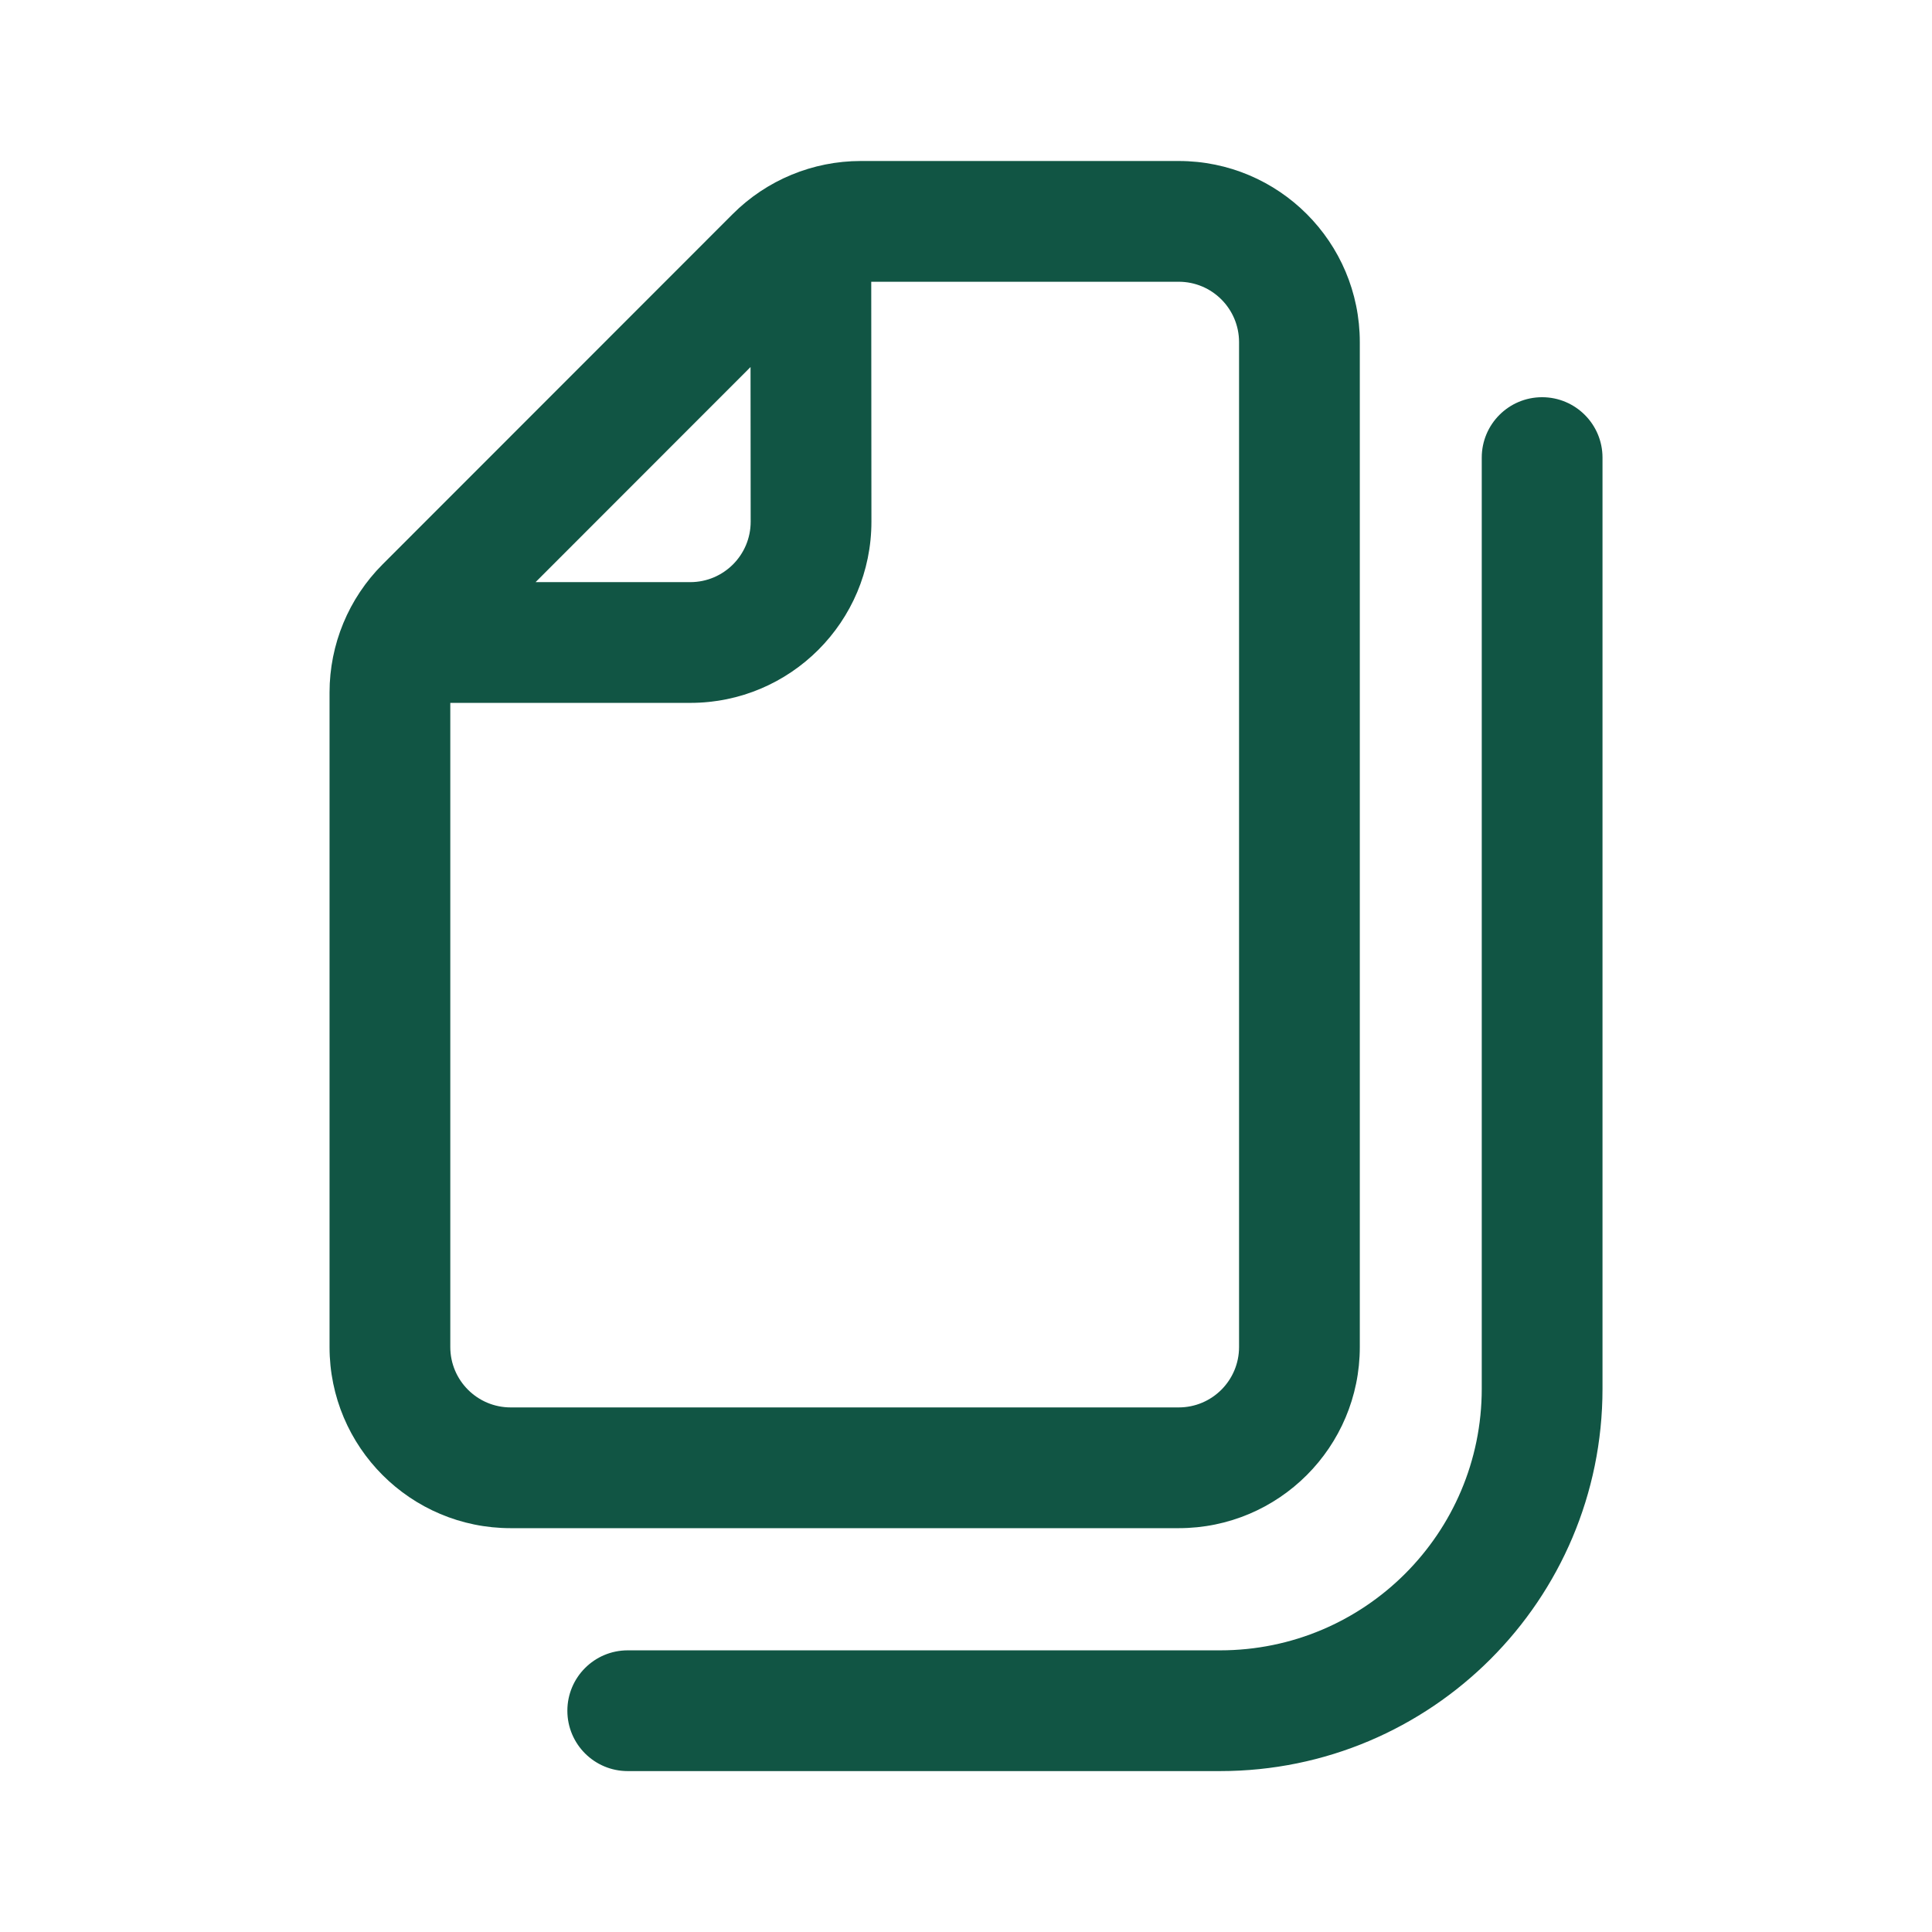 <svg width="42" height="42" viewBox="0 0 42 42" fill="none" xmlns="http://www.w3.org/2000/svg">
<path fill-rule="evenodd" clip-rule="evenodd" d="M29.561 29.283C29.561 31.458 27.799 33.221 25.624 33.221H11.102C8.927 33.221 7.164 31.458 7.164 29.283V15.053C7.164 14.009 7.579 13.008 8.316 12.27L15.928 4.654C16.666 3.915 17.668 3.5 18.713 3.5H25.624C27.799 3.5 29.561 5.263 29.561 7.438V29.283ZM25.624 30.596C26.349 30.596 26.936 30.008 26.936 29.283V7.438C26.936 6.713 26.349 6.125 25.624 6.125H18.94L18.944 11.339C18.945 13.515 17.182 15.28 15.006 15.28H9.789V29.283C9.789 30.008 10.377 30.596 11.102 30.596H25.624ZM11.643 12.655L16.316 7.979L16.319 11.341C16.319 12.067 15.731 12.655 15.006 12.655H11.643Z" fill="#115544"/>
<path d="M32.212 9.948C32.212 9.223 32.799 8.635 33.524 8.635C34.249 8.635 34.837 9.223 34.837 9.948V30.19C34.837 34.781 31.115 38.502 26.524 38.502H13.646C12.921 38.502 12.334 37.915 12.334 37.19C12.334 36.465 12.921 35.877 13.646 35.877H26.524C29.665 35.877 32.212 33.331 32.212 30.19V9.948Z" fill="#115544"/>
</svg>
